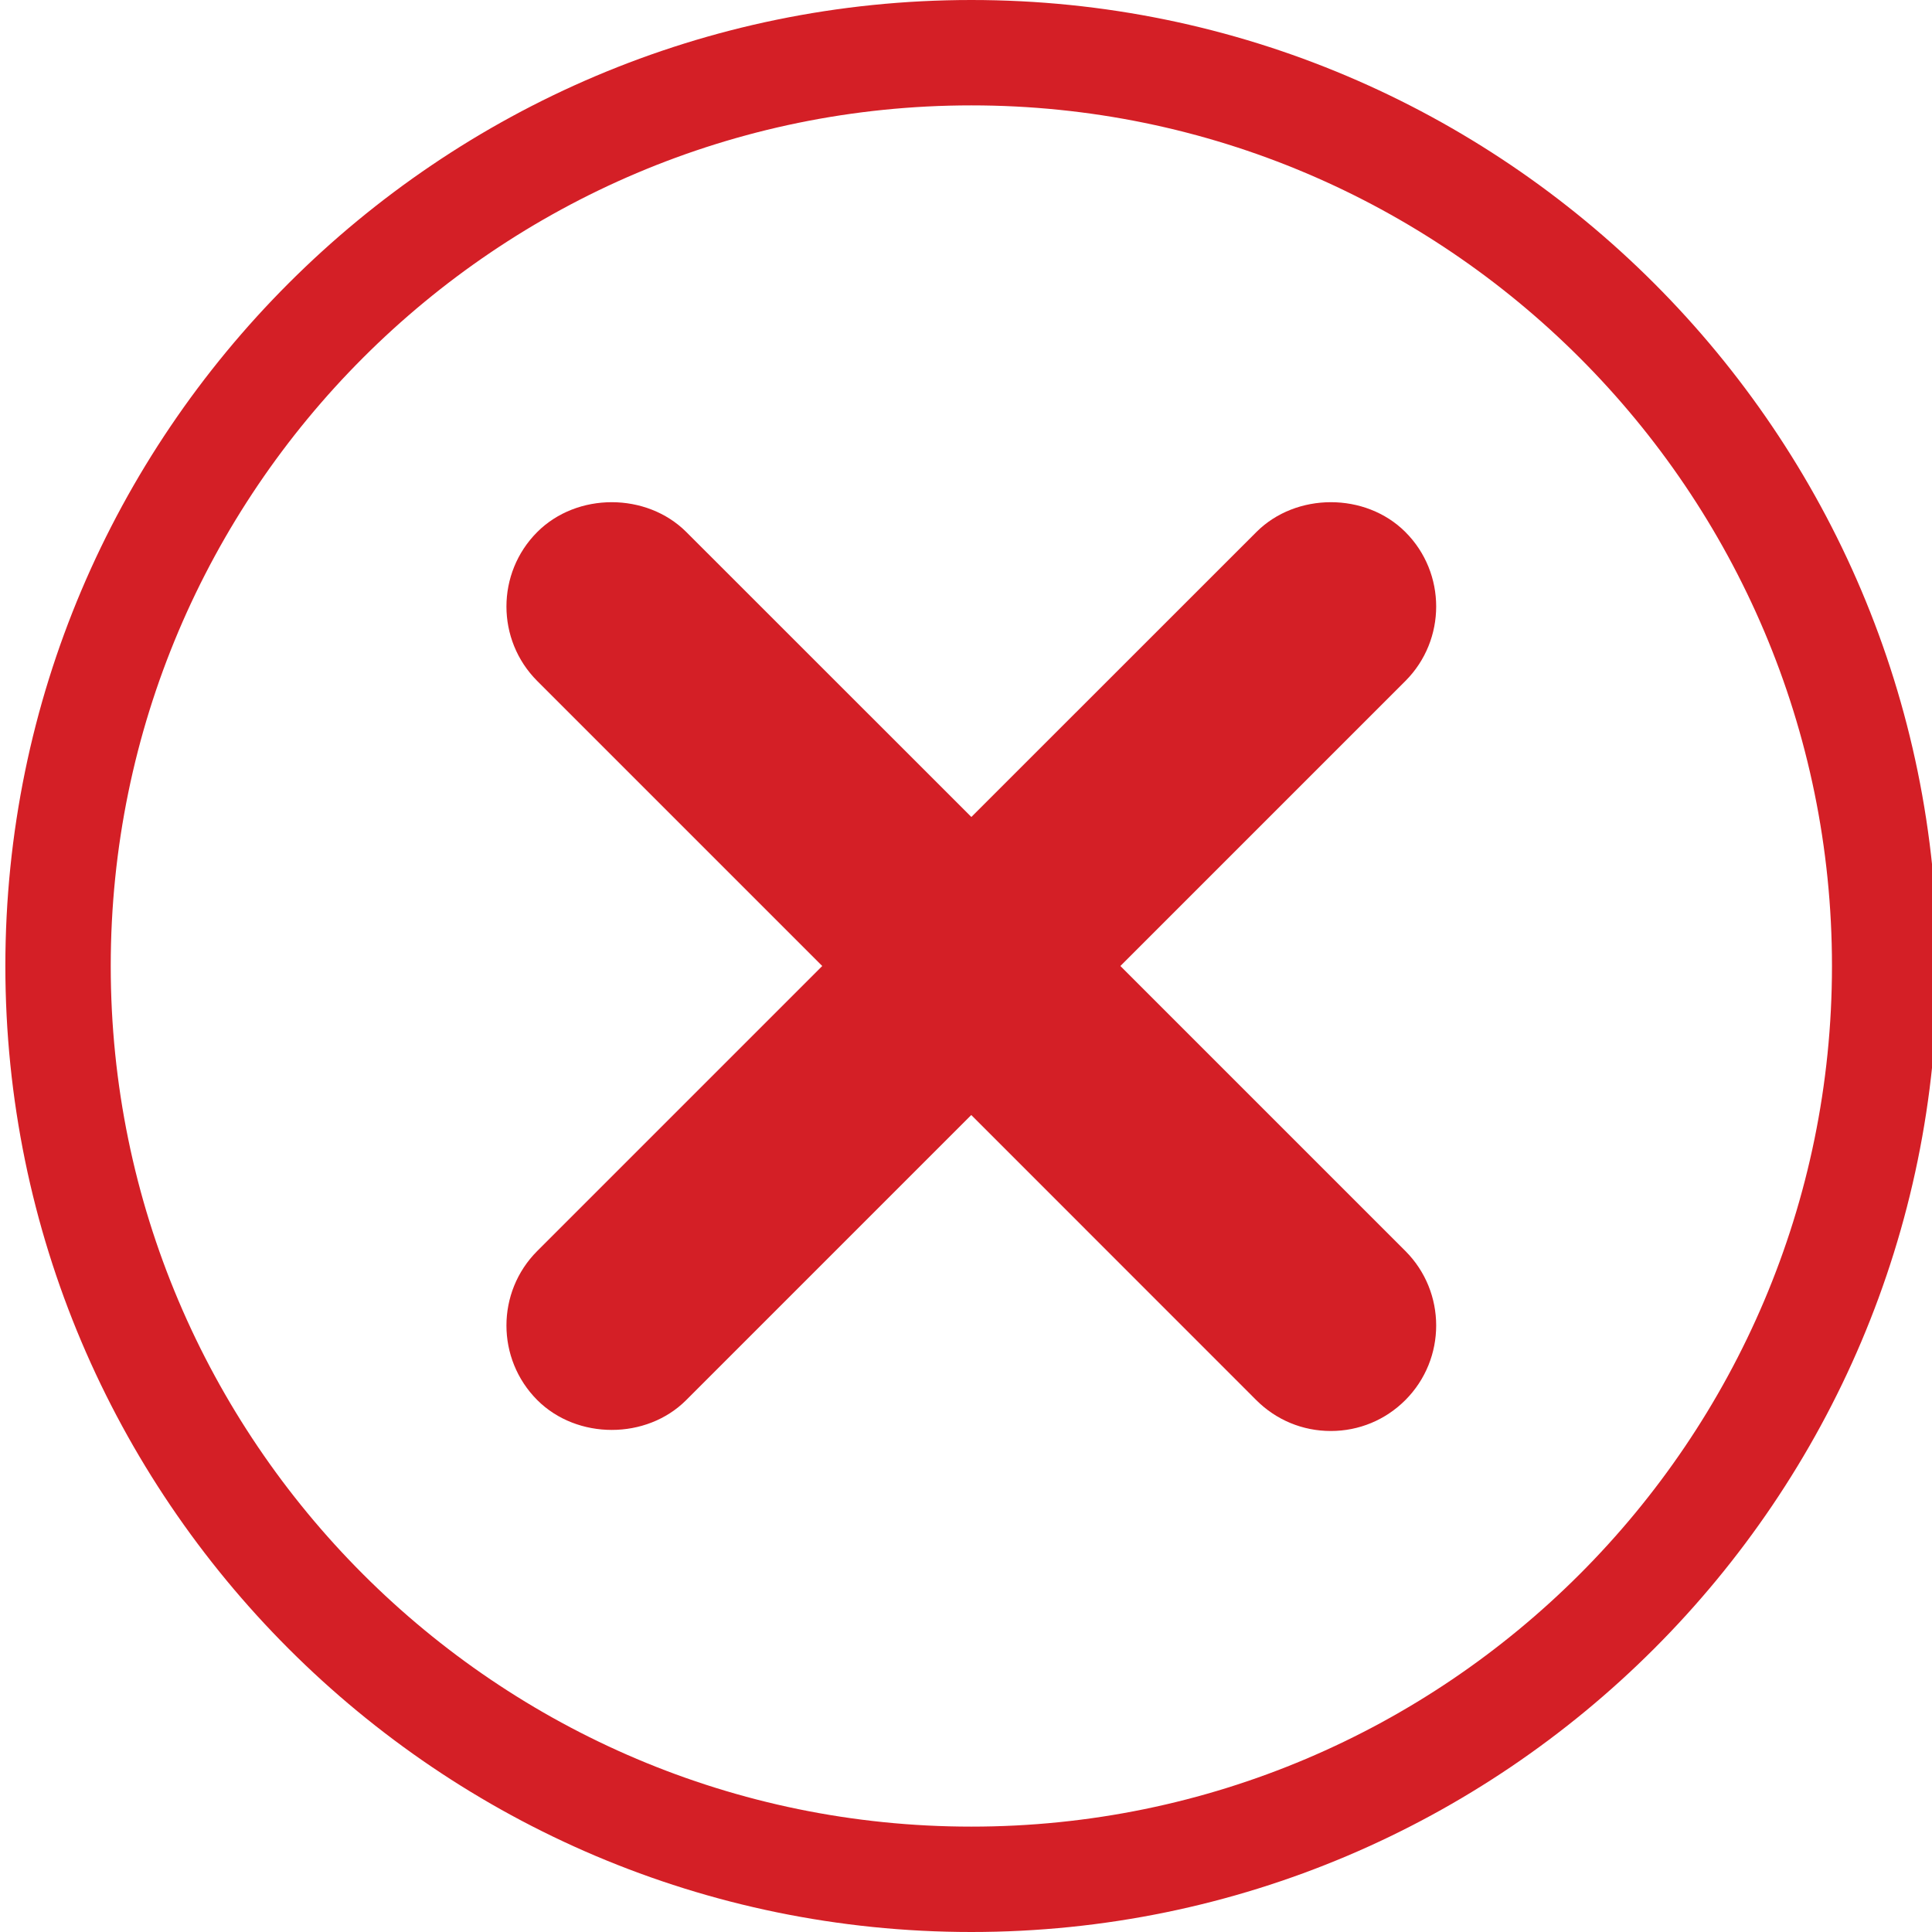 <?xml version="1.0" encoding="utf-8"?>
<!-- Generator: Adobe Illustrator 16.0.0, SVG Export Plug-In . SVG Version: 6.00 Build 0)  -->
<!DOCTYPE svg PUBLIC "-//W3C//DTD SVG 1.1//EN" "http://www.w3.org/Graphics/SVG/1.1/DTD/svg11.dtd">
<svg version="1.1" id="Capa_1" xmlns="http://www.w3.org/2000/svg" xmlns:xlink="http://www.w3.org/1999/xlink" x="0px" y="0px"
	 width="22px" height="22px" viewBox="0 0 22 22" enable-background="new 0 0 22 22" xml:space="preserve">
<g>
	<path fill="#D41F26" d="M11.061,0c-6.065,0-11,4.935-11,11s4.935,11,11,11s11-4.935,11-11S17.126,0,11.061,0z M11.061,20.8
		c-5.404,0-9.8-4.396-9.8-9.8s4.396-9.8,9.8-9.8s9.8,4.396,9.8,9.8S16.465,20.8,11.061,20.8z"/>
	<path fill="#D41F26" d="M16.003,6.058c-0.453-0.453-1.244-0.452-1.696,0l-3.246,3.245L7.815,6.058
		c-0.453-0.452-1.244-0.453-1.697,0c-0.468,0.468-0.468,1.229,0,1.697L9.363,11l-3.245,3.245c-0.468,0.468-0.468,1.229,0,1.698
		c0.453,0.453,1.244,0.453,1.696,0l3.246-3.246l3.245,3.246c0.227,0.227,0.528,0.352,0.849,0.352s0.622-0.125,0.849-0.352
		c0.468-0.469,0.468-1.23,0-1.698L12.758,11l3.245-3.245C16.471,7.287,16.471,6.525,16.003,6.058z"/>
</g>
</svg>

